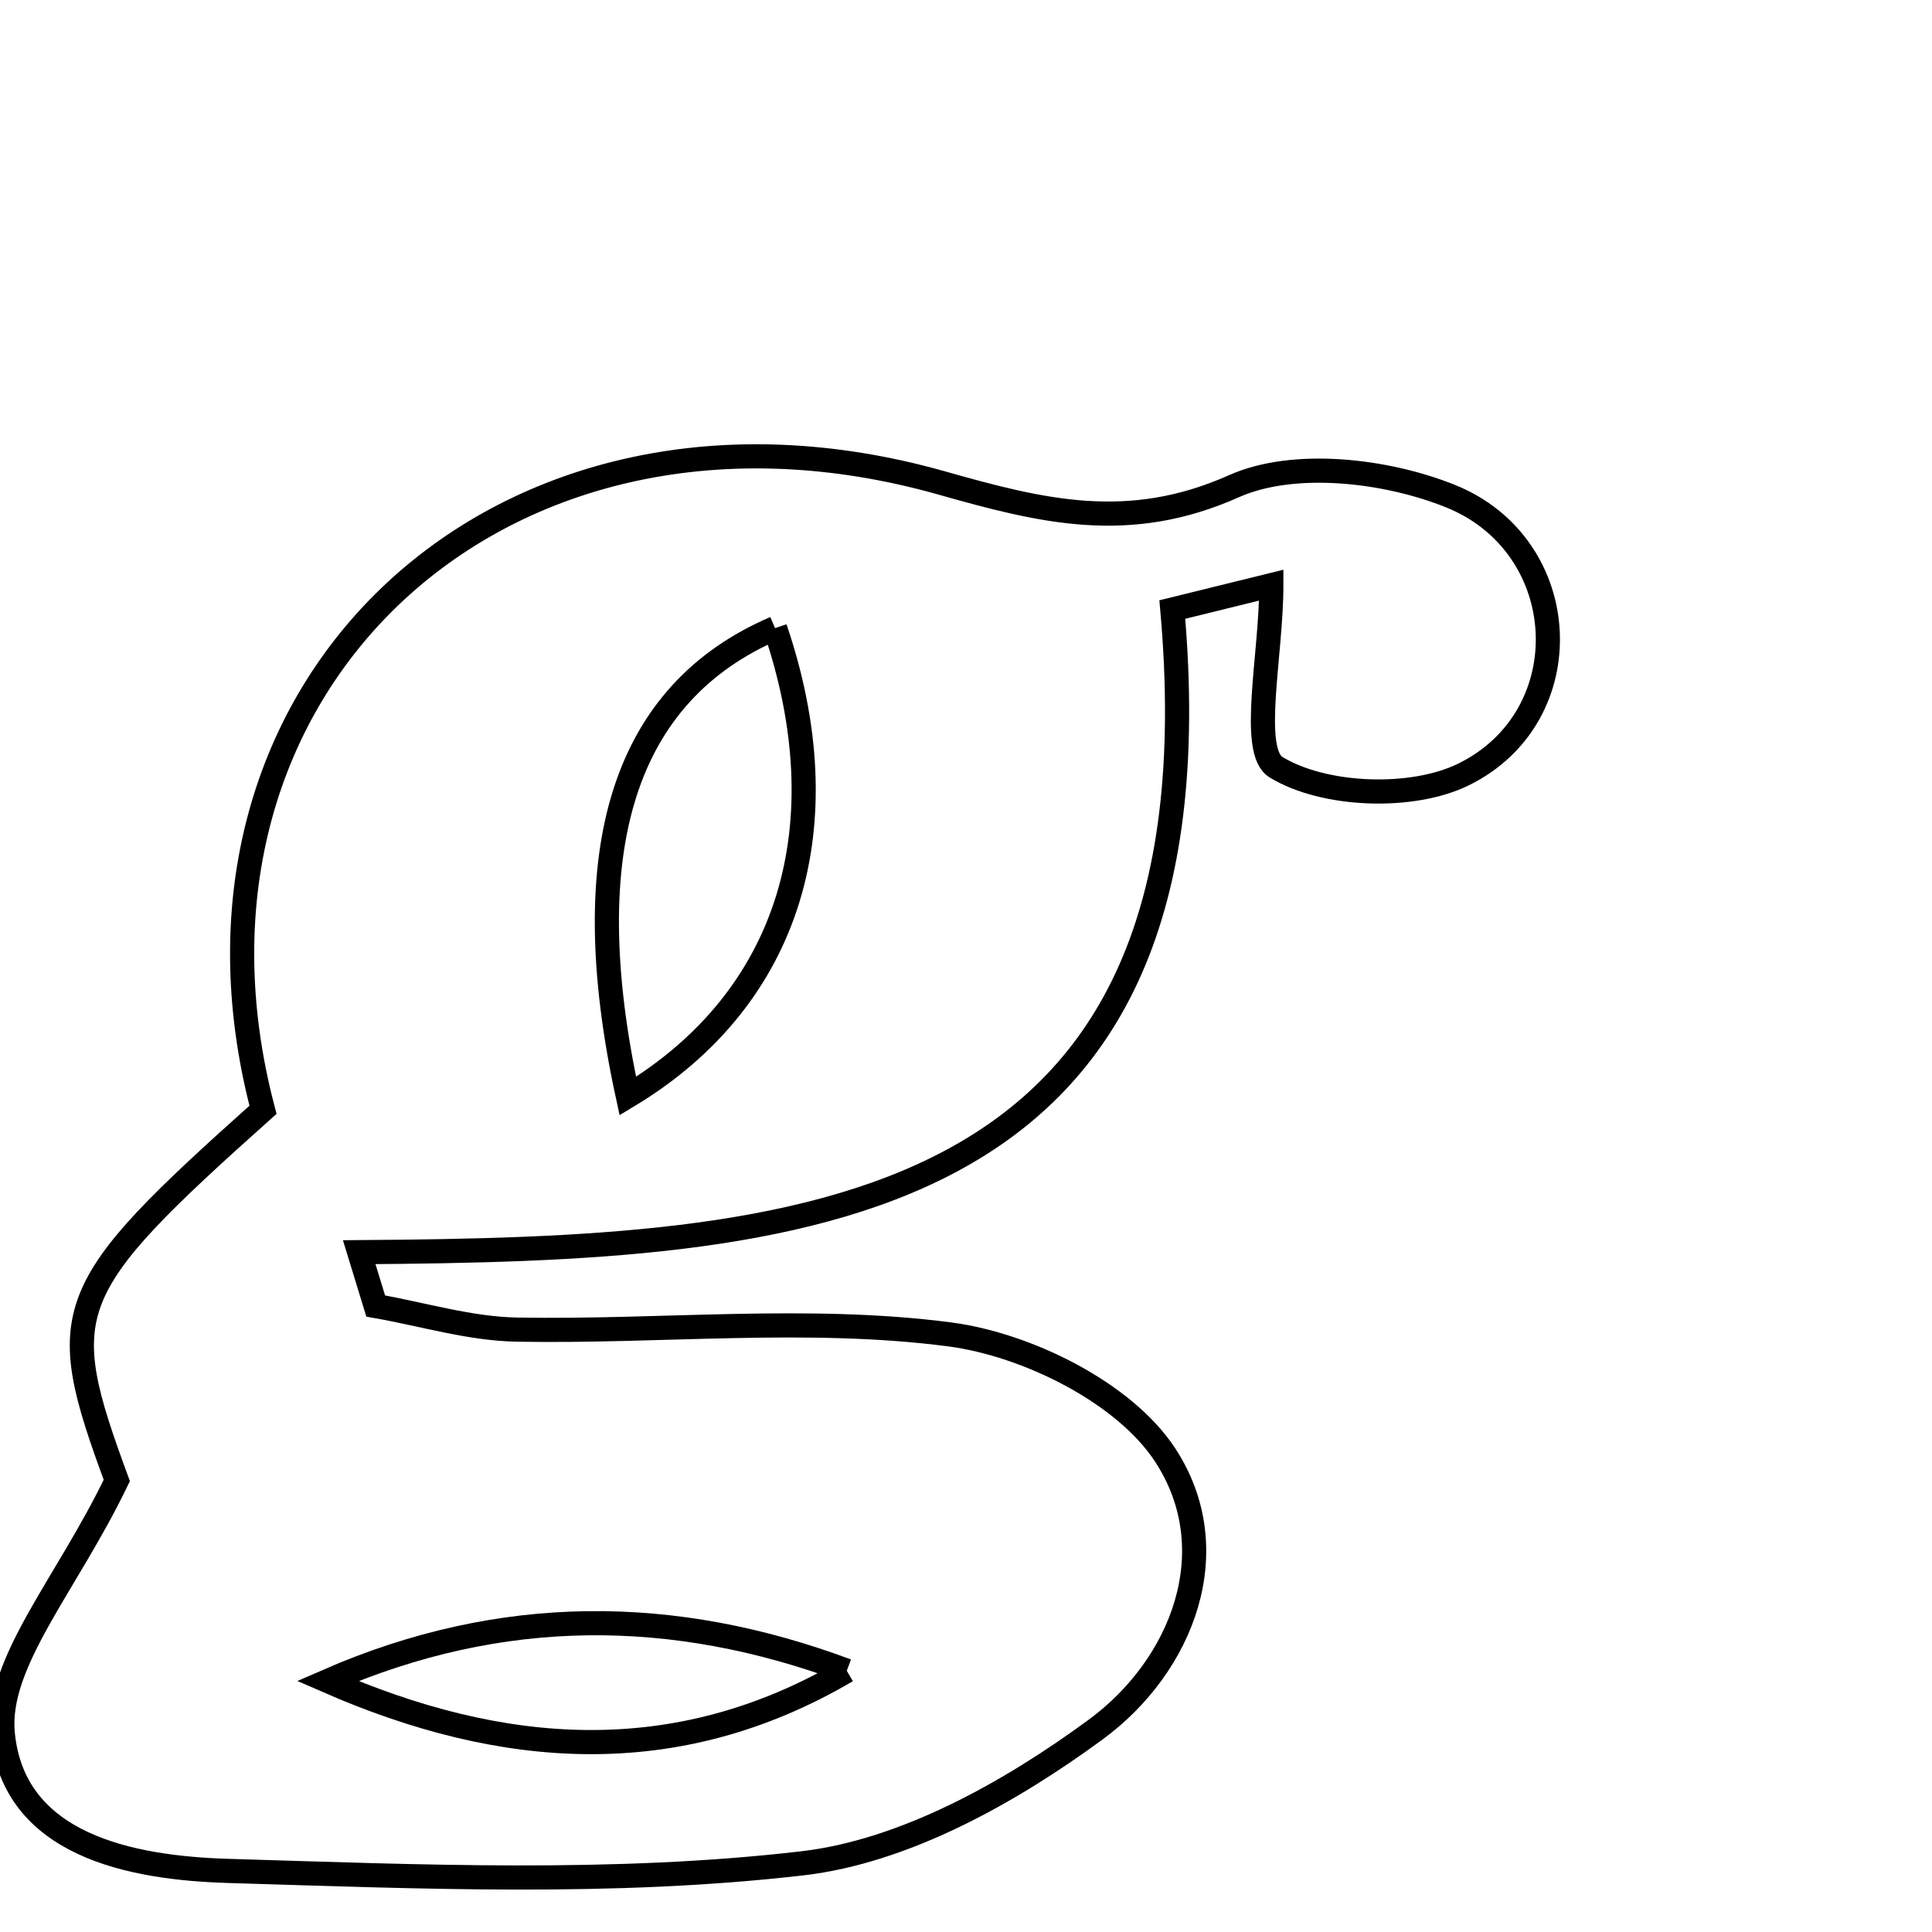 <svg xmlns="http://www.w3.org/2000/svg" viewBox="0.0 0.0 24.0 24.0" height="200px" width="200px"><path fill="none" stroke="black" stroke-width=".3" stroke-opacity="1.0"  filling="0" d="M11.696 5.999 C12.946 6.353 14.021 6.623 15.328 6.04 C16.072 5.708 17.214 5.84 18.016 6.162 C19.551 6.778 19.653 8.898 18.18 9.621 C17.538 9.936 16.447 9.893 15.852 9.531 C15.522 9.33 15.793 8.139 15.793 7.269 C15.429 7.359 14.973 7.471 14.563 7.572 C15.242 15.217 9.958 15.515 4.462 15.555 C4.53 15.778 4.598 16.001 4.667 16.224 C5.251 16.326 5.833 16.506 6.419 16.517 C8.213 16.549 10.031 16.346 11.795 16.576 C12.76 16.702 13.966 17.3 14.473 18.073 C15.247 19.254 14.693 20.693 13.607 21.488 C12.544 22.268 11.236 23 9.966 23.147 C7.615 23.42 5.211 23.312 2.833 23.241 C1.628 23.205 0.163 22.924 0.034 21.529 C-0.047 20.651 0.828 19.685 1.451 18.391 C0.671 16.275 0.757 16.03 3.267 13.786 C1.882 8.524 6.243 4.458 11.696 5.999"></path>
<path fill="none" stroke="black" stroke-width=".3" stroke-opacity="1.0"  filling="0" d="M9.628 7.803 C7.766 8.603 7.126 10.523 7.799 13.616 C9.837 12.391 10.455 10.23 9.628 7.803"></path>
<path fill="none" stroke="black" stroke-width=".3" stroke-opacity="1.0"  filling="0" d="M10.519 20.755 C8.374 19.955 6.233 19.938 4.069 20.882 C6.226 21.825 8.393 22.005 10.519 20.755"></path></svg>